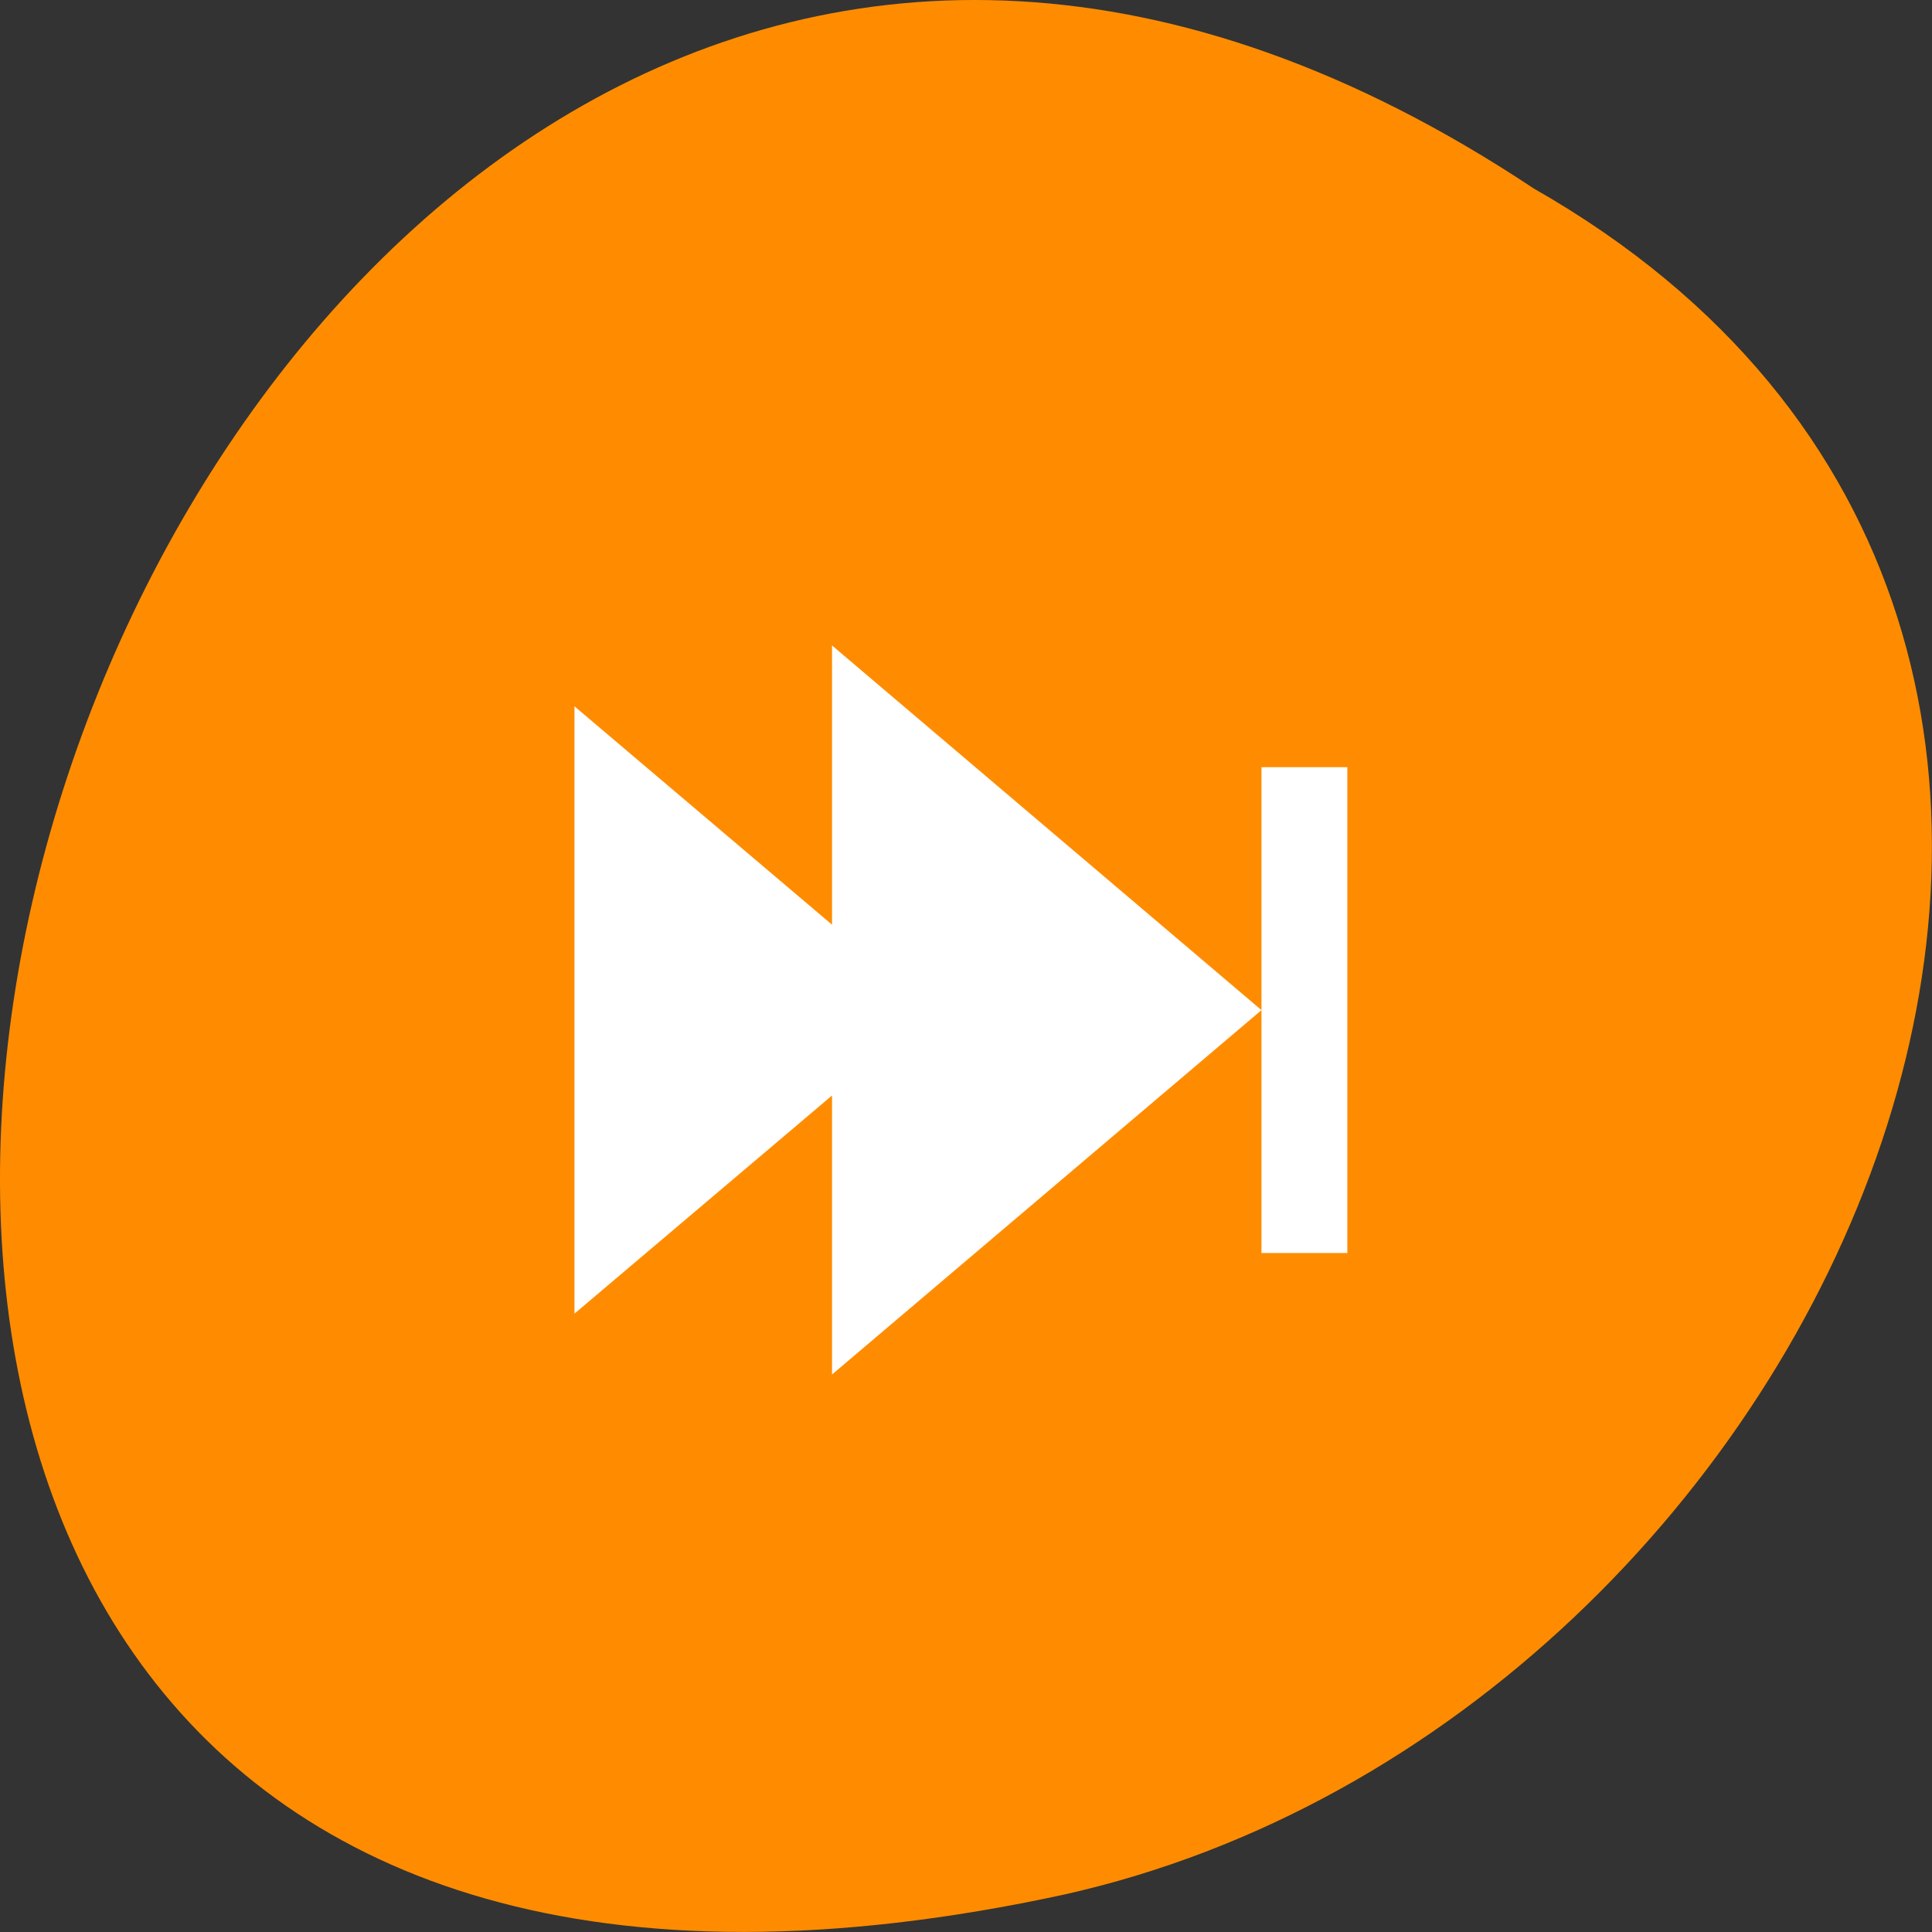 <svg xmlns="http://www.w3.org/2000/svg" viewBox="0 0 32 32"><rect x="0" y="0" width="32" height="32" fill="#333333" stroke="none"/><path d="m 25.402 3.121 c -24.055 -15.992 -38.875 35.012 -7.773 28.258 c 12.852 -2.875 20.648 -20.922 7.773 -28.258" style="fill:#ff8c00"/><path d="m 13.781 10.691 v 4.625 l -4.266 -3.617 v 10.059 l 4.266 -3.613 v 4.621 l 7.113 -6.035 m 0 0 v 4.023 h 1.422 v -8.047 h -1.422" style="fill:#fff"/></svg>